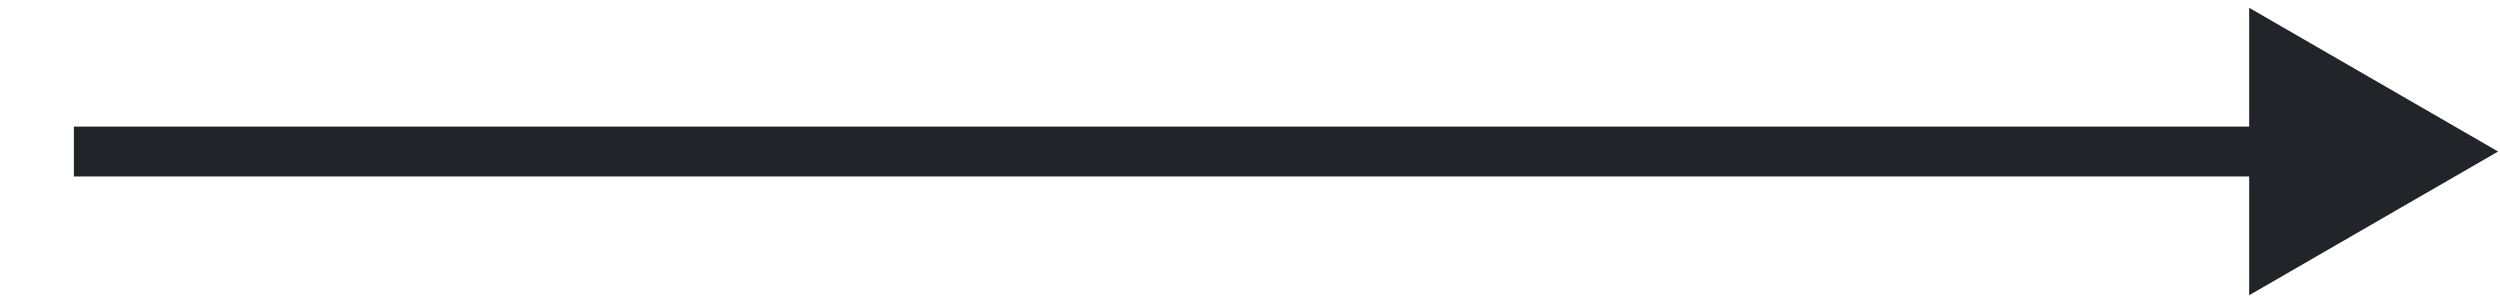 <svg width="33" height="4" viewBox="0 0 33 4" fill="none" xmlns="http://www.w3.org/2000/svg">
<path d="M32.975 2L29.689 0.103L29.689 3.897L32.975 2ZM0.975 2.329L30.018 2.329L30.018 1.671L0.975 1.671L0.975 2.329Z" fill="#212529"/>
</svg>
